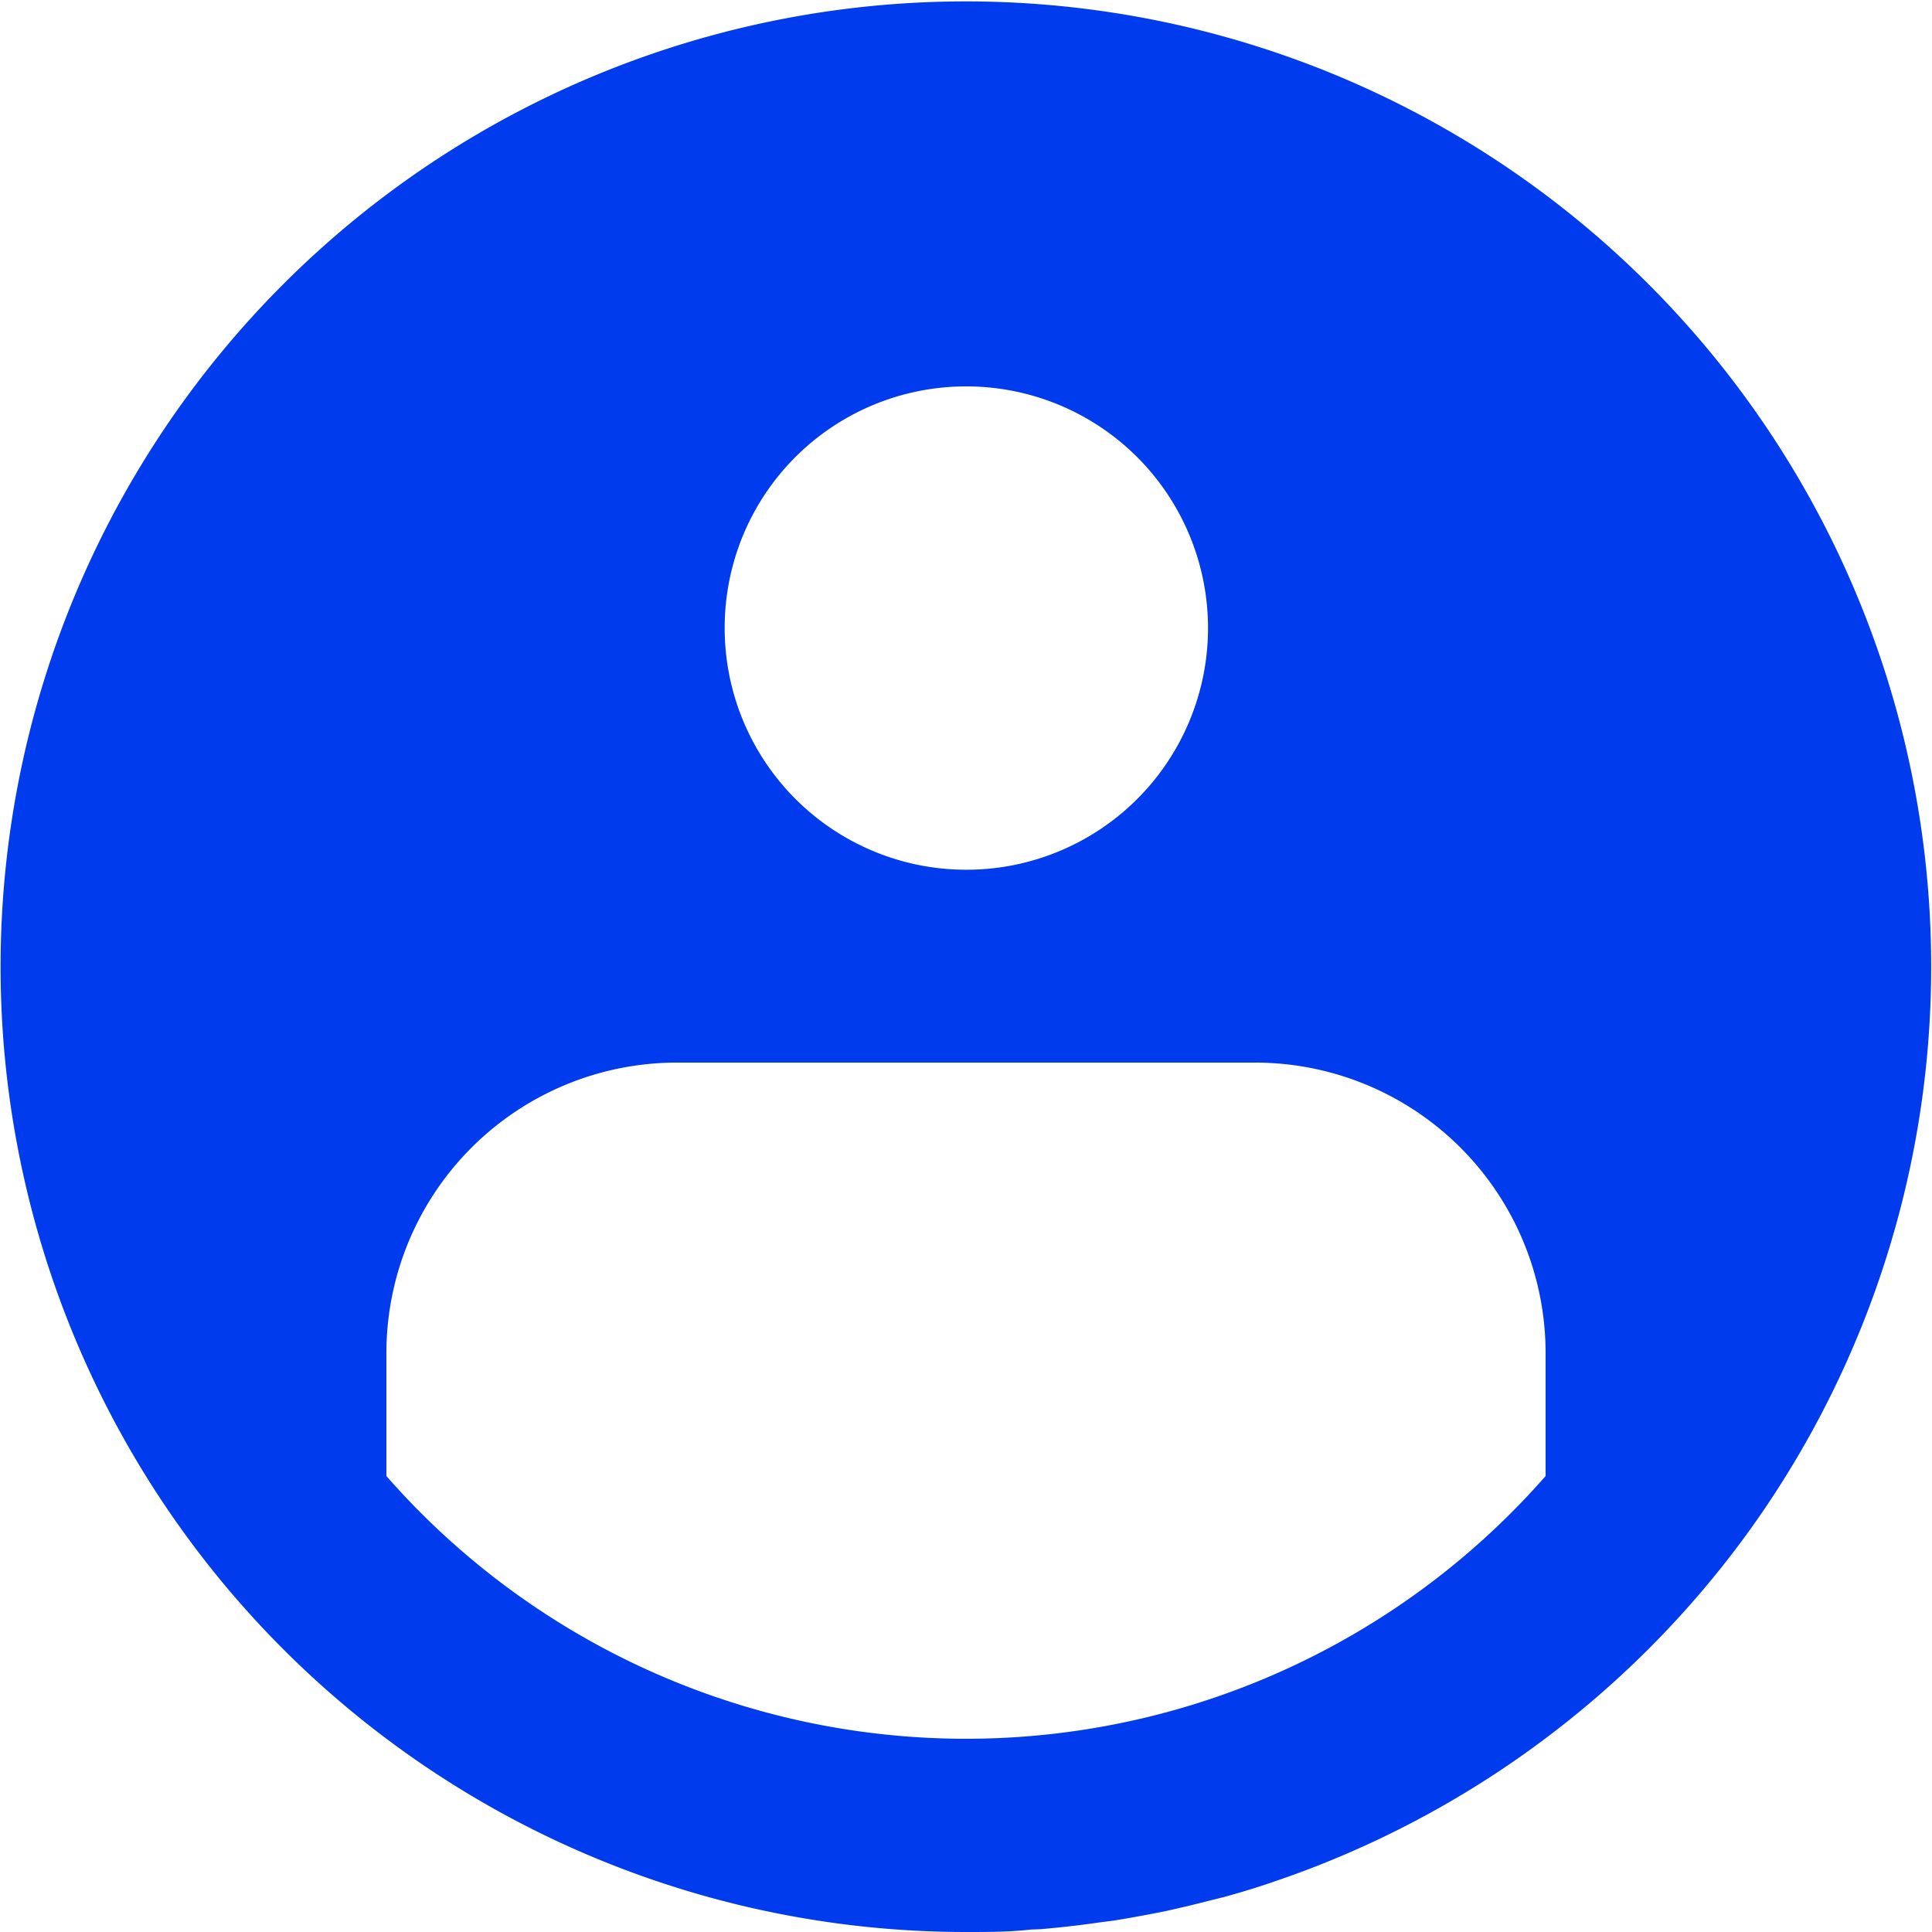 <svg id="Capa_1" data-name="Capa 1" xmlns="http://www.w3.org/2000/svg" viewBox="0 0 55 55"><defs><style>.cls-1{fill:#003bee;}</style></defs><title>ICN-002</title><path class="cls-1" d="M39.63,57.42c.55-.05,1.11-.11,1.65-.19l.46-.06q.73-.12,1.47-.27l.65-.15,1-.25c.4-.11.8-.23,1.19-.36l.41-.14a27.56,27.56,0,0,0,7.36-3.88l0,0a27.59,27.59,0,0,0,5.83-5.84h0A27.48,27.48,0,1,0,37.5,57.5c.62,0,1.24,0,1.85-.07ZM37.5,13.5a6.88,6.88,0,1,1-6.87,6.88A6.87,6.87,0,0,1,37.5,13.5ZM21,44.52V41a8.27,8.27,0,0,1,8.25-8.25h16.5A8.27,8.27,0,0,1,54,41v3.52a21.94,21.94,0,0,1-33,0Z" transform="translate(-10 -2.5)"/></svg>